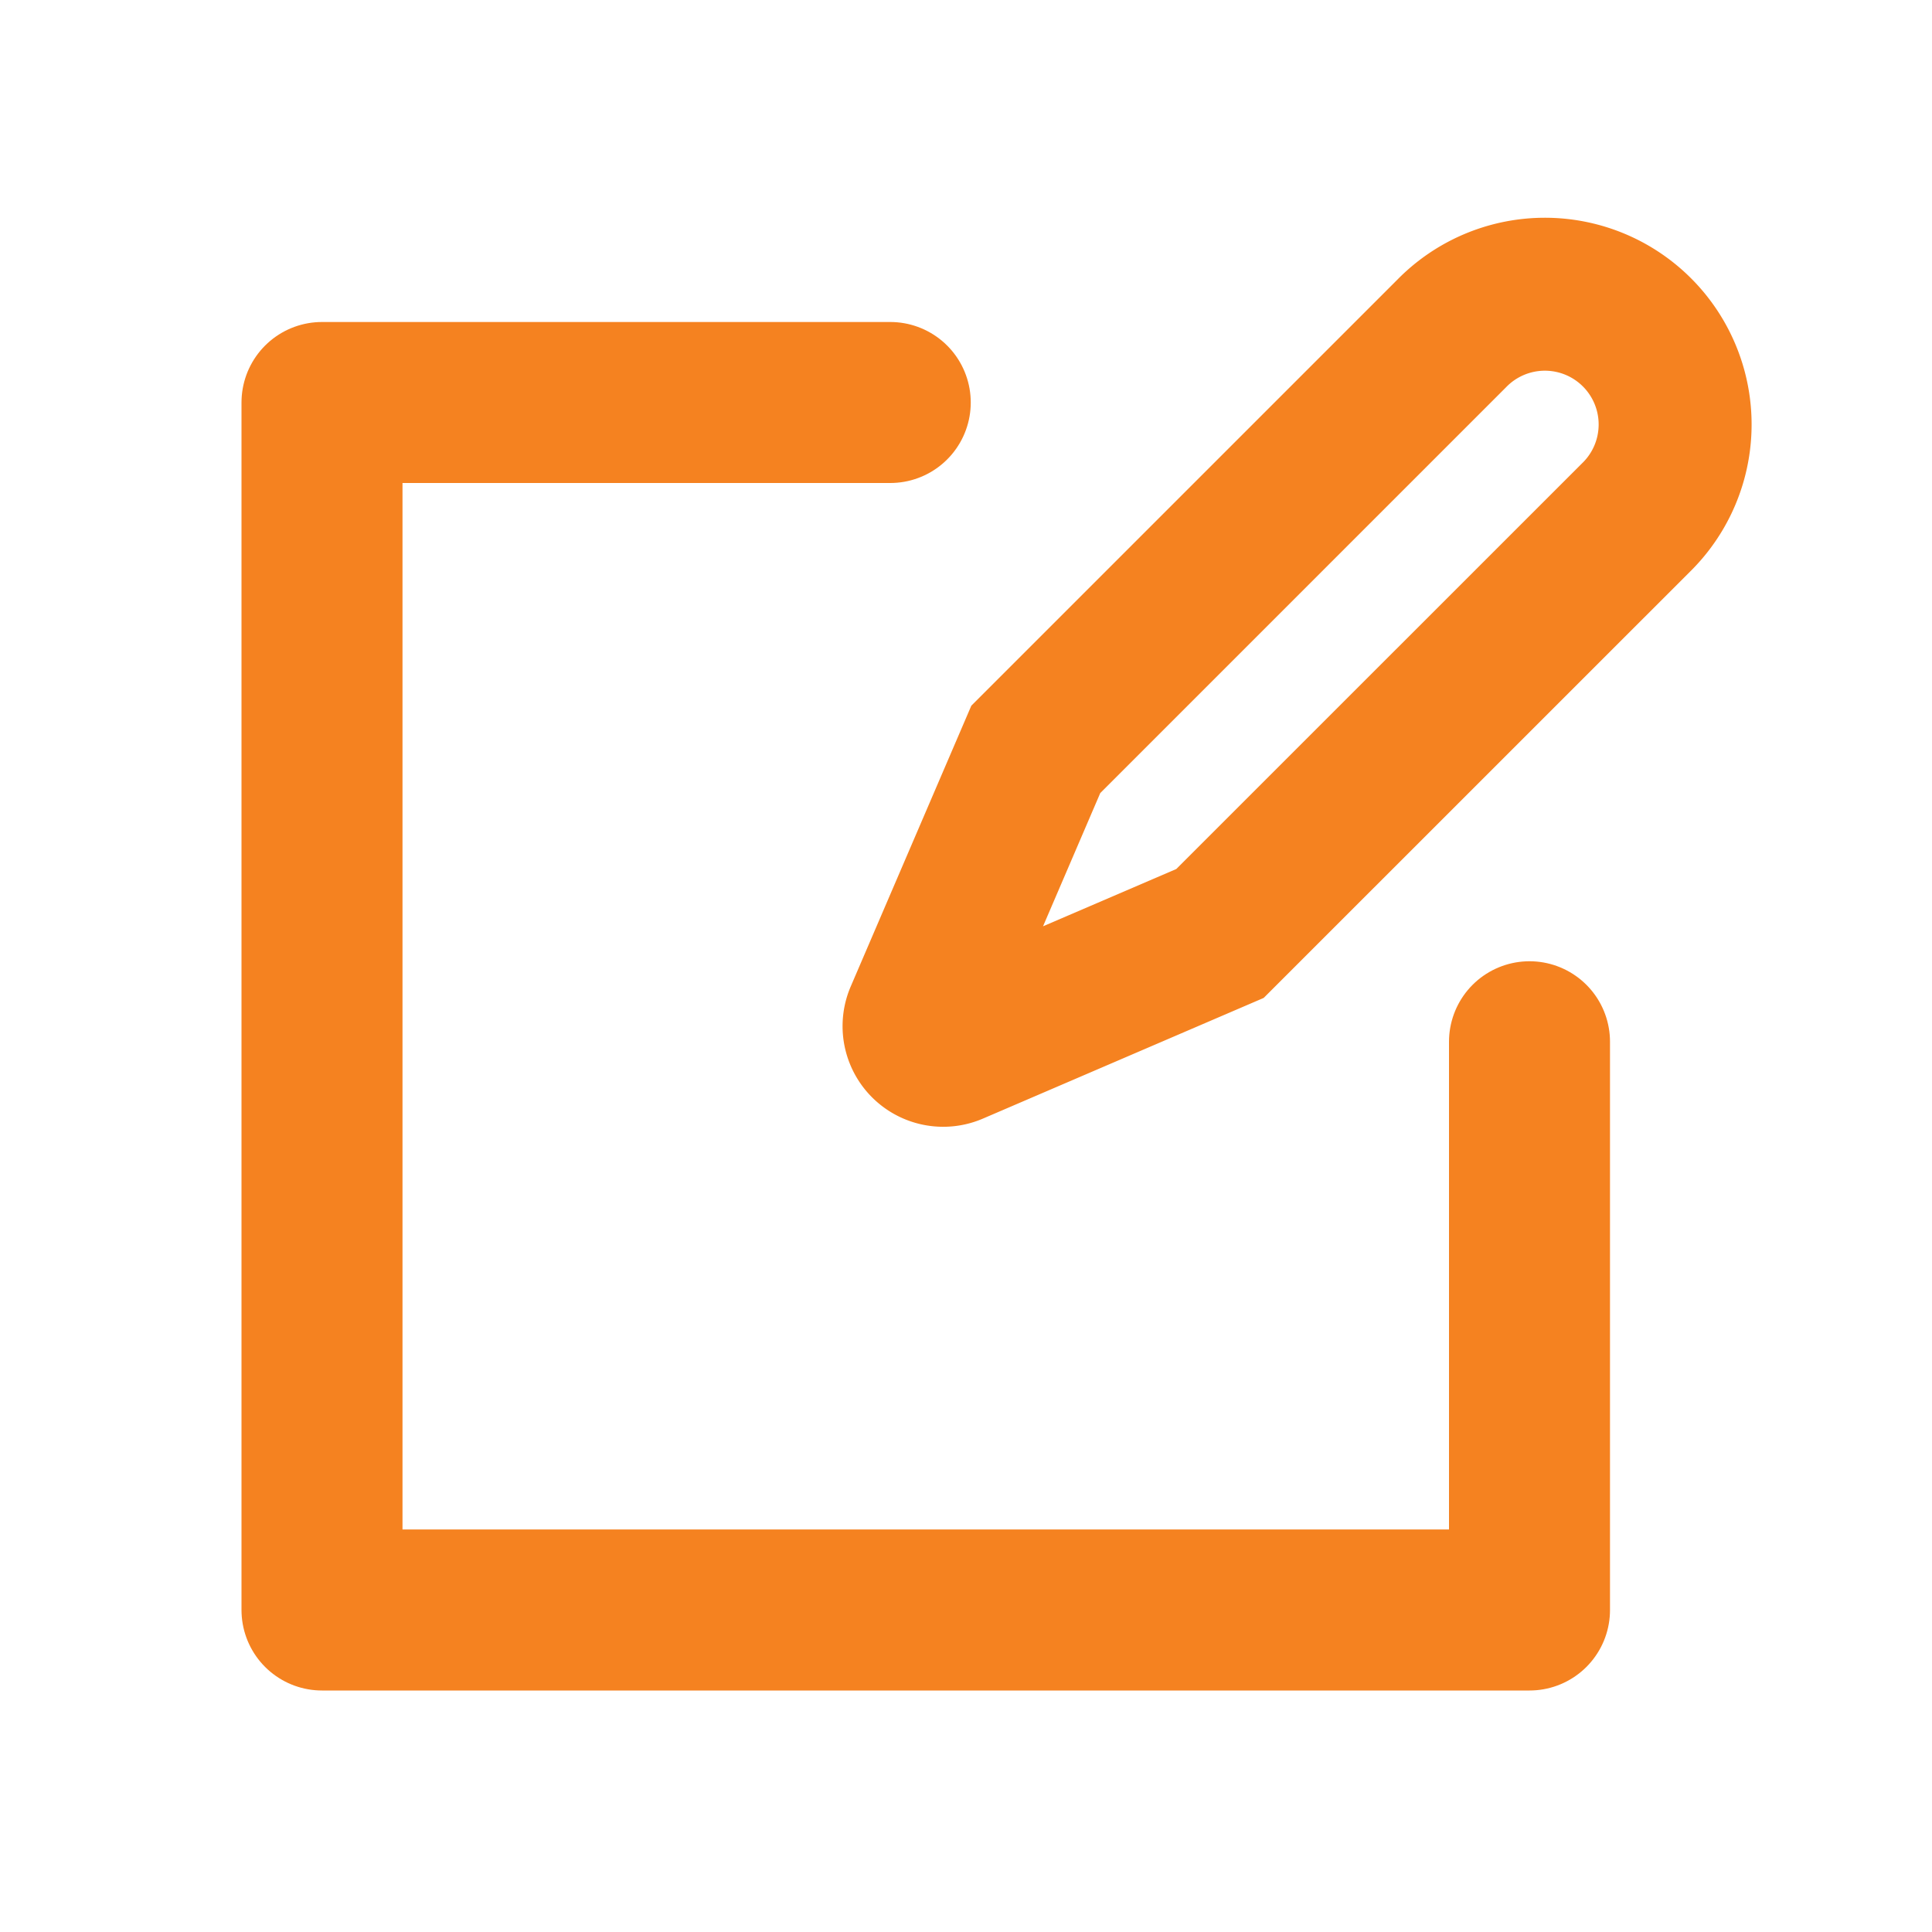 <svg width="24" height="24" viewBox="0 0 24 24" fill="none" xmlns="http://www.w3.org/2000/svg"><path d="M11.059 5H4v15h15v-7.059" stroke="#F58220" stroke-width="2" stroke-linecap="round" stroke-linejoin="round"/><path d="M12.867 9.309l-1.426 3.32a.3.3 0 00.394.394l3.32-1.427 5.165-5.164a1.618 1.618 0 10-2.288-2.288l-5.165 5.165z" stroke="#F58220" stroke-width="1.9"/></svg>